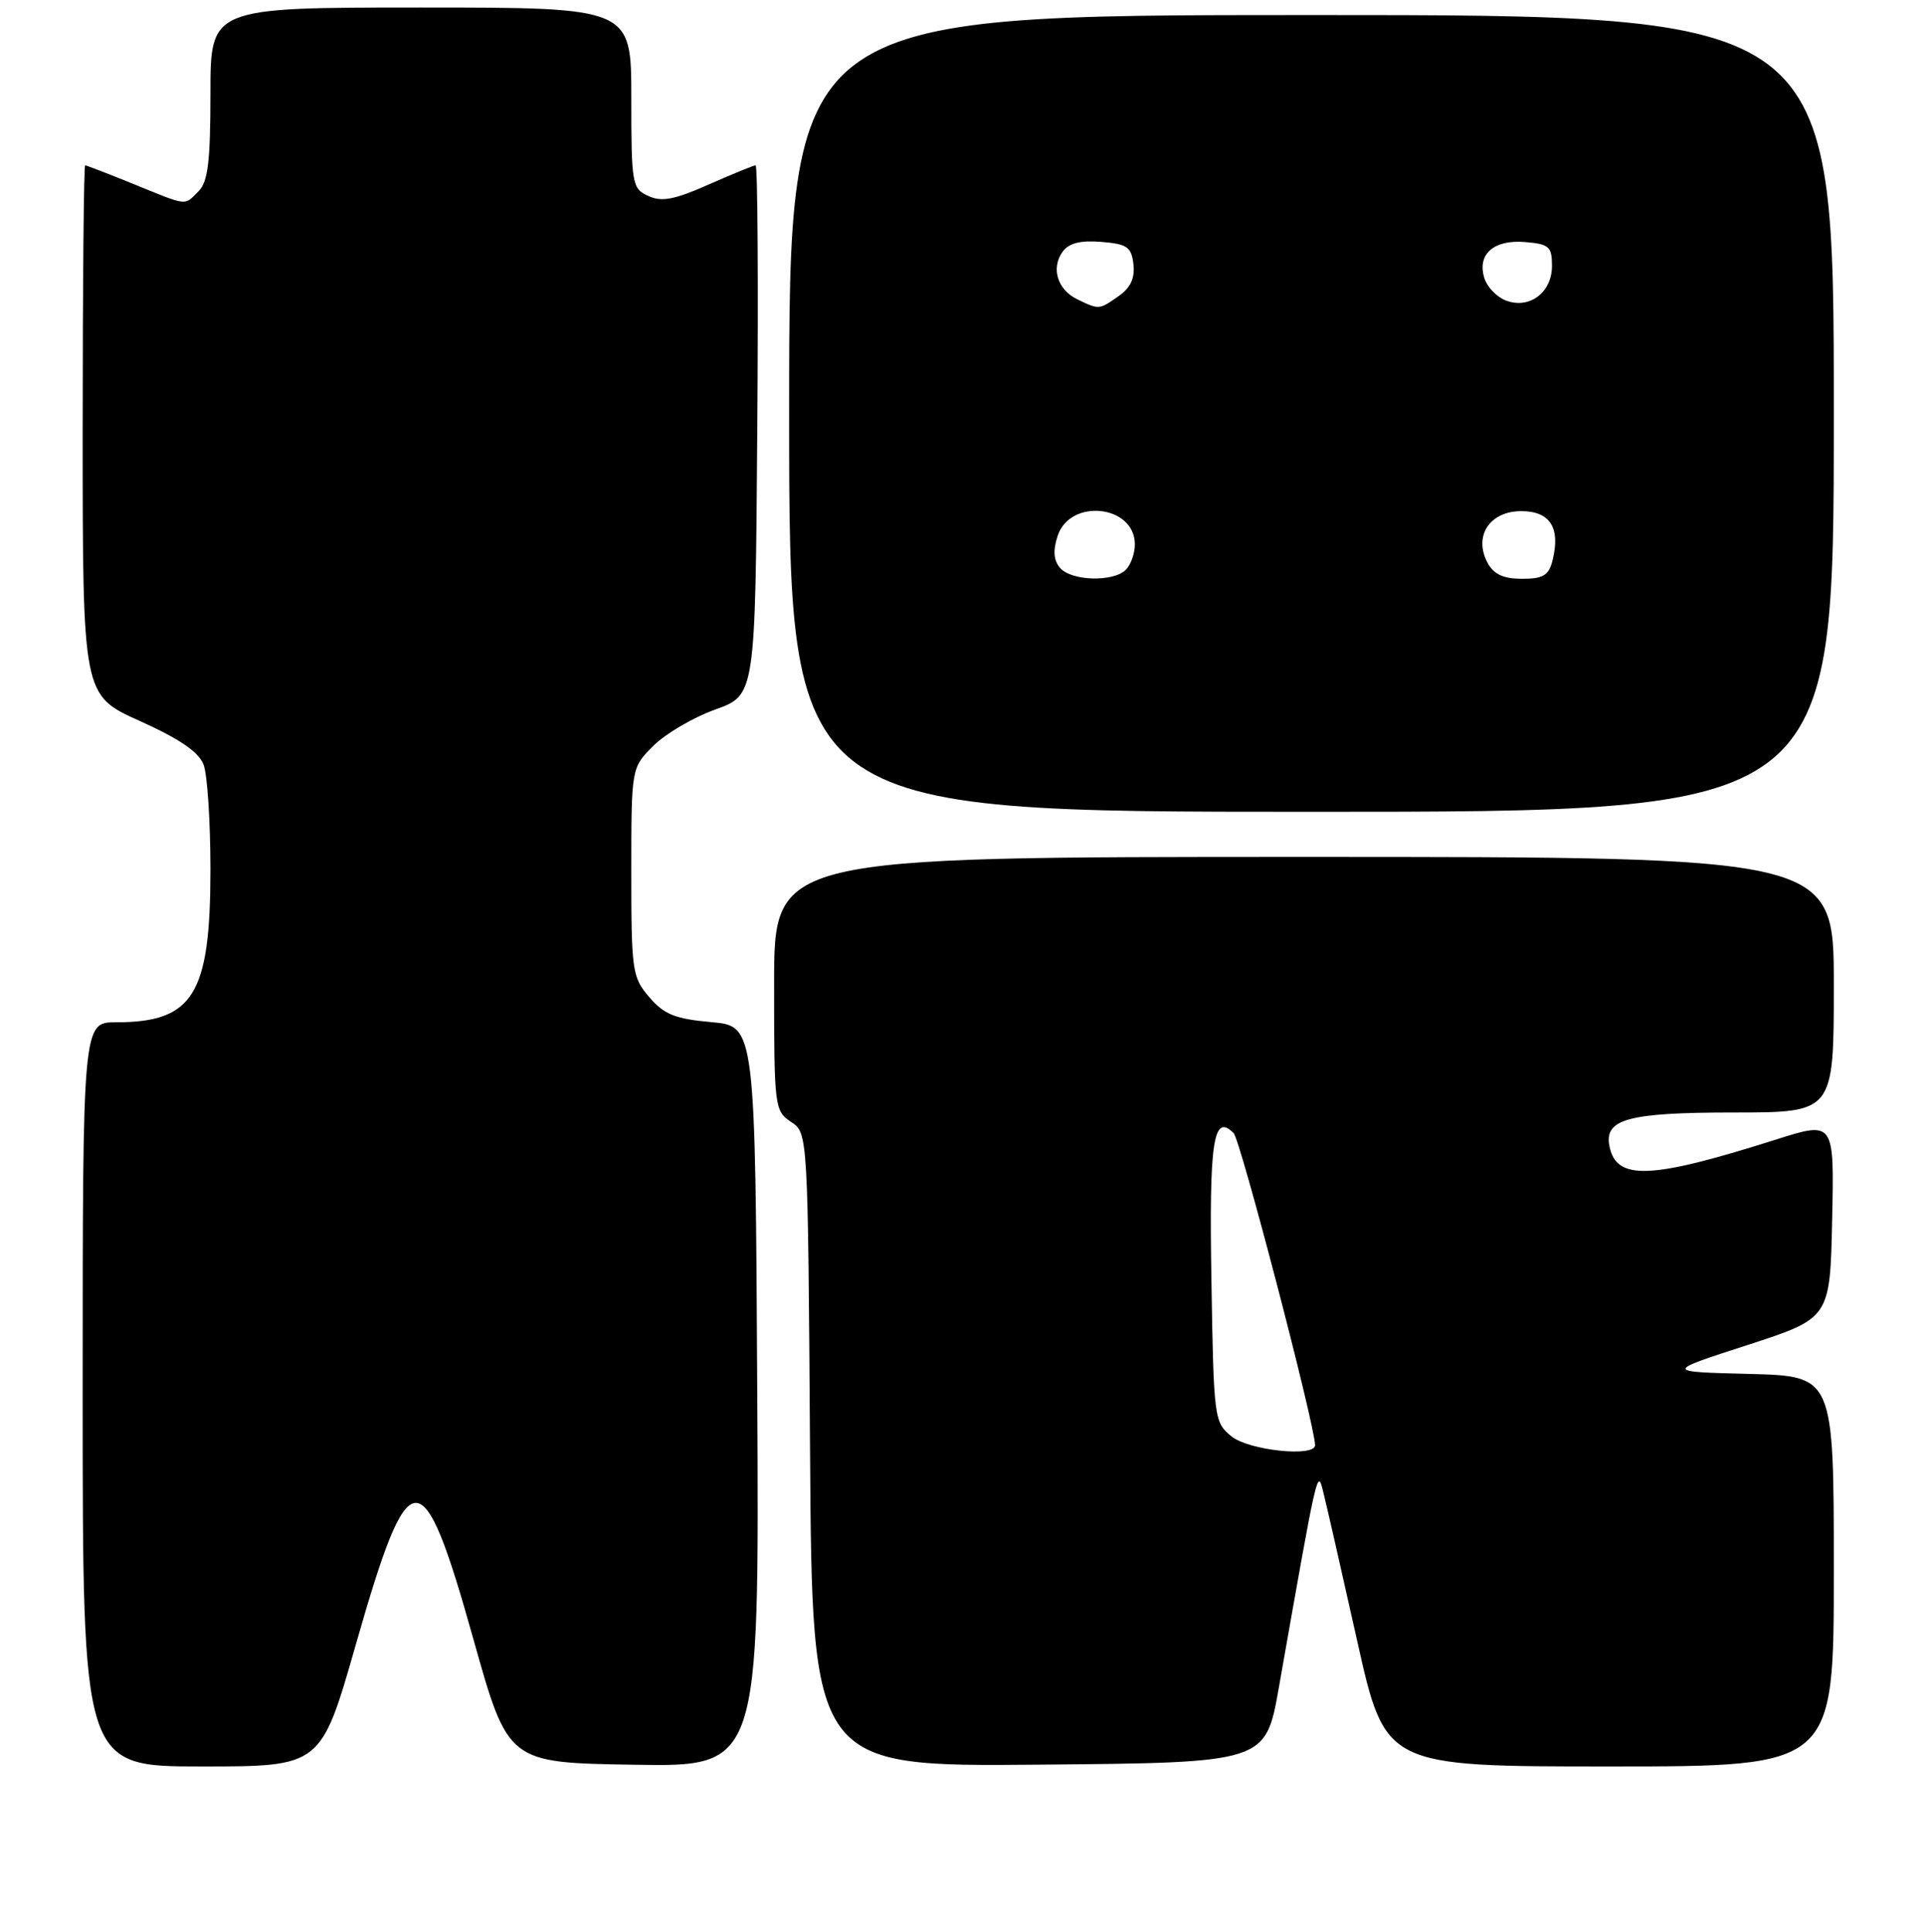 <?xml version="1.0" encoding="UTF-8" standalone="no"?>
<!DOCTYPE svg PUBLIC "-//W3C//DTD SVG 1.1//EN" "http://www.w3.org/Graphics/SVG/1.1/DTD/svg11.dtd" >
<svg xmlns="http://www.w3.org/2000/svg" xmlns:xlink="http://www.w3.org/1999/xlink" version="1.1" viewBox="0 0 256 257">
 <g >
 <path fill="currentColor"
d=" M 47.34 218.80 C 54.48 193.82 56.16 193.74 62.99 218.07 C 67.60 234.50 67.60 234.50 84.31 234.77 C 101.02 235.05 101.02 235.05 100.76 185.77 C 100.50 136.50 100.50 136.50 94.65 135.98 C 89.84 135.55 88.36 134.96 86.40 132.67 C 84.12 130.02 84.00 129.21 84.00 116.02 C 84.00 102.15 84.00 102.15 86.92 99.23 C 88.53 97.62 92.25 95.44 95.17 94.39 C 100.50 92.48 100.50 92.48 100.76 57.24 C 100.91 37.86 100.81 22.00 100.54 22.00 C 100.27 22.00 97.46 23.15 94.29 24.55 C 89.73 26.57 88.04 26.89 86.26 26.07 C 84.10 25.09 84.00 24.53 84.00 13.02 C 84.00 1.00 84.00 1.00 56.00 1.00 C 28.00 1.00 28.00 1.00 28.00 12.43 C 28.00 21.48 27.67 24.18 26.43 25.43 C 24.47 27.39 25.09 27.46 17.81 24.50 C 14.42 23.12 11.51 22.00 11.33 22.00 C 11.15 22.00 11.00 37.86 11.00 57.25 C 11.00 92.50 11.00 92.50 18.59 95.91 C 23.91 98.31 26.44 100.04 27.09 101.73 C 27.59 103.05 28.00 109.32 28.00 115.66 C 28.00 132.31 25.73 136.00 15.45 136.00 C 11.00 136.00 11.00 136.00 11.00 185.50 C 11.00 235.00 11.00 235.00 26.86 235.00 C 42.71 235.00 42.71 235.00 47.34 218.80 Z  M 170.16 224.50 C 175.35 195.04 175.28 195.33 176.07 198.50 C 176.49 200.15 178.51 209.04 180.57 218.25 C 184.31 235.00 184.31 235.00 214.16 235.00 C 244.00 235.00 244.00 235.00 244.00 209.03 C 244.00 183.07 244.00 183.07 232.75 182.78 C 221.50 182.50 221.50 182.50 232.50 178.94 C 243.50 175.37 243.50 175.37 243.78 162.25 C 244.06 149.14 244.06 149.14 236.28 151.61 C 219.54 156.92 215.05 157.09 214.14 152.46 C 213.44 148.87 216.66 148.00 230.69 148.00 C 244.00 148.00 244.00 148.00 244.00 131.00 C 244.00 114.00 244.00 114.00 173.50 114.00 C 103.00 114.00 103.00 114.00 103.00 130.88 C 103.00 147.27 103.06 147.80 105.25 149.25 C 107.50 150.74 107.50 150.74 107.78 192.89 C 108.06 235.03 108.06 235.03 138.23 234.76 C 168.40 234.50 168.40 234.50 170.16 224.50 Z  M 244.00 55.00 C 244.00 2.00 244.00 2.00 174.50 2.00 C 105.00 2.00 105.00 2.00 105.00 55.00 C 105.00 108.00 105.00 108.00 174.50 108.00 C 244.00 108.00 244.00 108.00 244.00 55.00 Z  M 163.86 191.09 C 161.55 189.22 161.49 188.75 161.19 170.45 C 160.87 151.77 161.43 148.03 164.14 150.74 C 165.05 151.65 174.90 189.37 174.98 192.25 C 175.03 193.89 166.18 192.97 163.86 191.09 Z  M 141.03 75.53 C 140.18 74.52 140.09 73.22 140.73 71.28 C 142.40 66.23 151.00 67.19 151.00 72.42 C 151.00 73.62 150.46 75.14 149.80 75.80 C 148.13 77.47 142.49 77.30 141.03 75.53 Z  M 197.93 74.87 C 196.03 71.33 198.20 68.00 202.41 68.00 C 206.26 68.00 207.66 70.22 206.57 74.57 C 206.07 76.55 205.33 77.00 202.52 77.00 C 200.03 77.00 198.75 76.41 197.93 74.87 Z  M 143.34 39.82 C 140.69 38.54 139.81 35.65 141.40 33.47 C 142.23 32.34 143.76 31.95 146.54 32.18 C 149.98 32.46 150.54 32.85 150.81 35.15 C 151.02 37.01 150.43 38.29 148.83 39.40 C 146.23 41.23 146.24 41.22 143.34 39.82 Z  M 200.34 39.97 C 199.15 39.51 197.87 38.18 197.51 37.02 C 196.50 33.84 198.73 31.85 202.91 32.20 C 206.13 32.47 206.50 32.80 206.50 35.38 C 206.50 38.93 203.47 41.19 200.34 39.97 Z "/>
</g>
</svg>